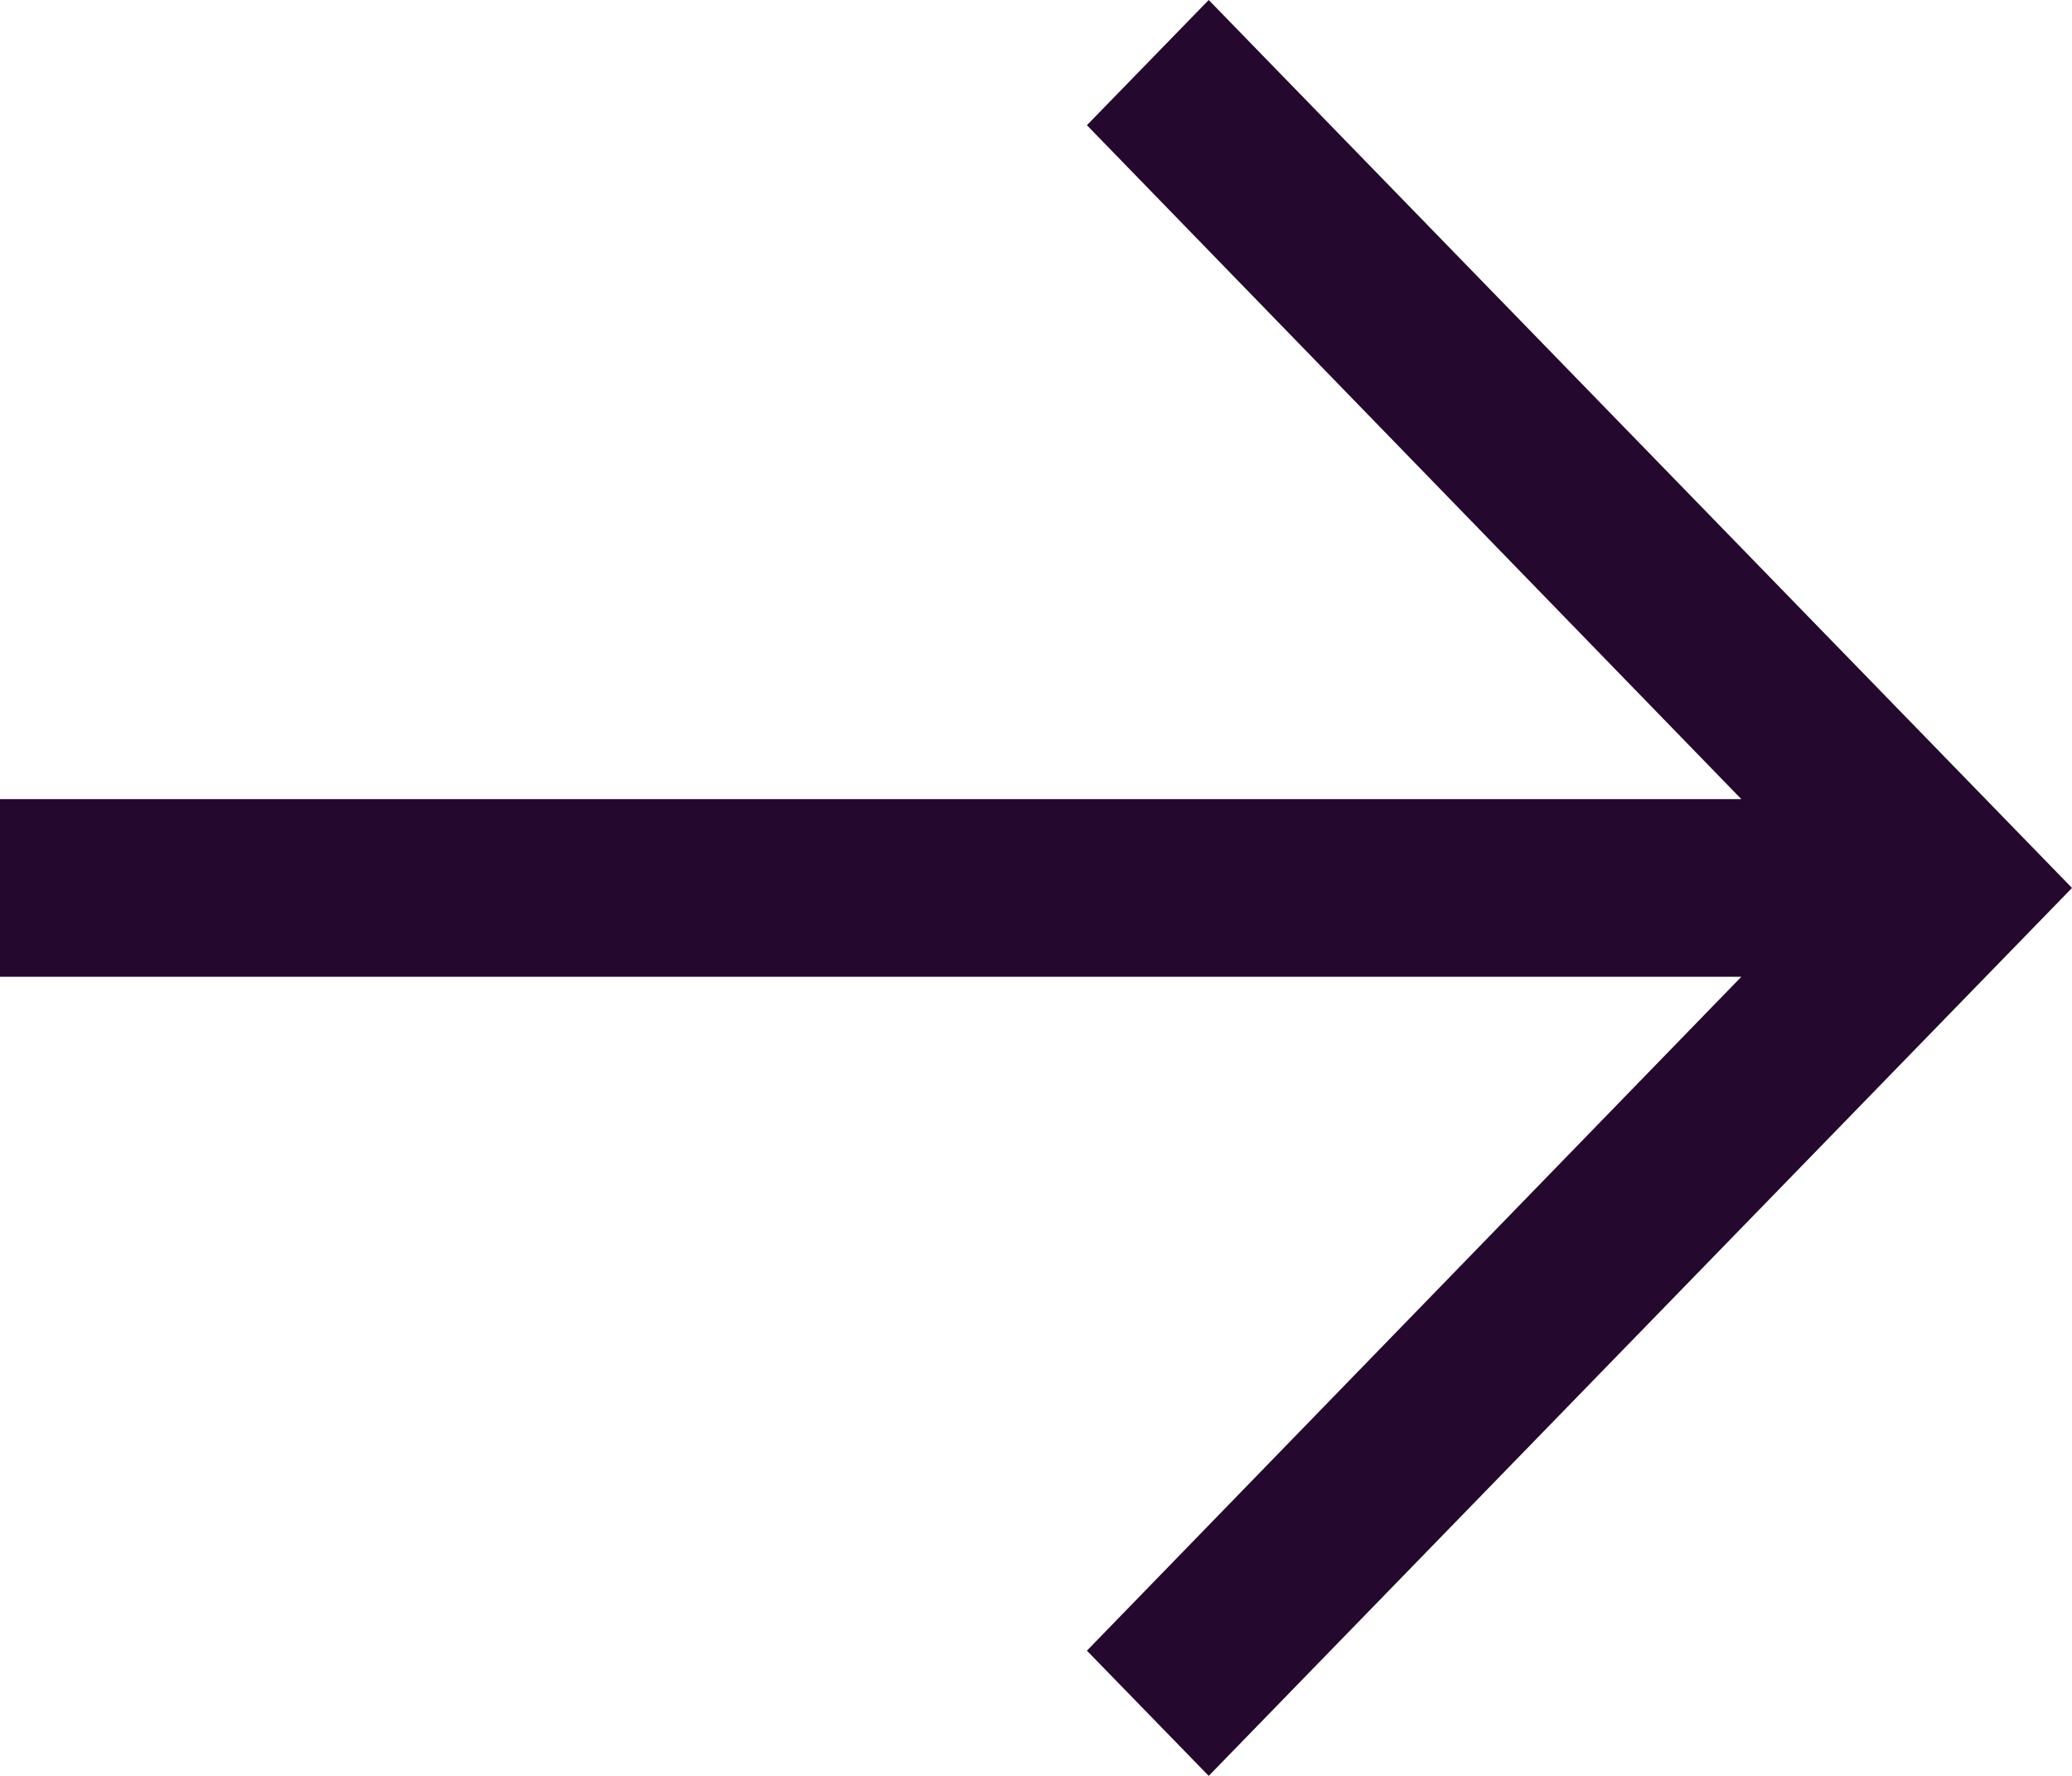 <svg width="14" height="12" viewBox="0 0 14 12" fill="none" xmlns="http://www.w3.org/2000/svg">
<path d="M14 6L8.167 -2.54983e-07L7.344 0.846L11.766 5.4L2.40796e-07 5.4L1.88342e-07 6.6L11.766 6.6L7.344 11.154L8.167 12L14 6Z" fill="#25082D"/>
</svg>
